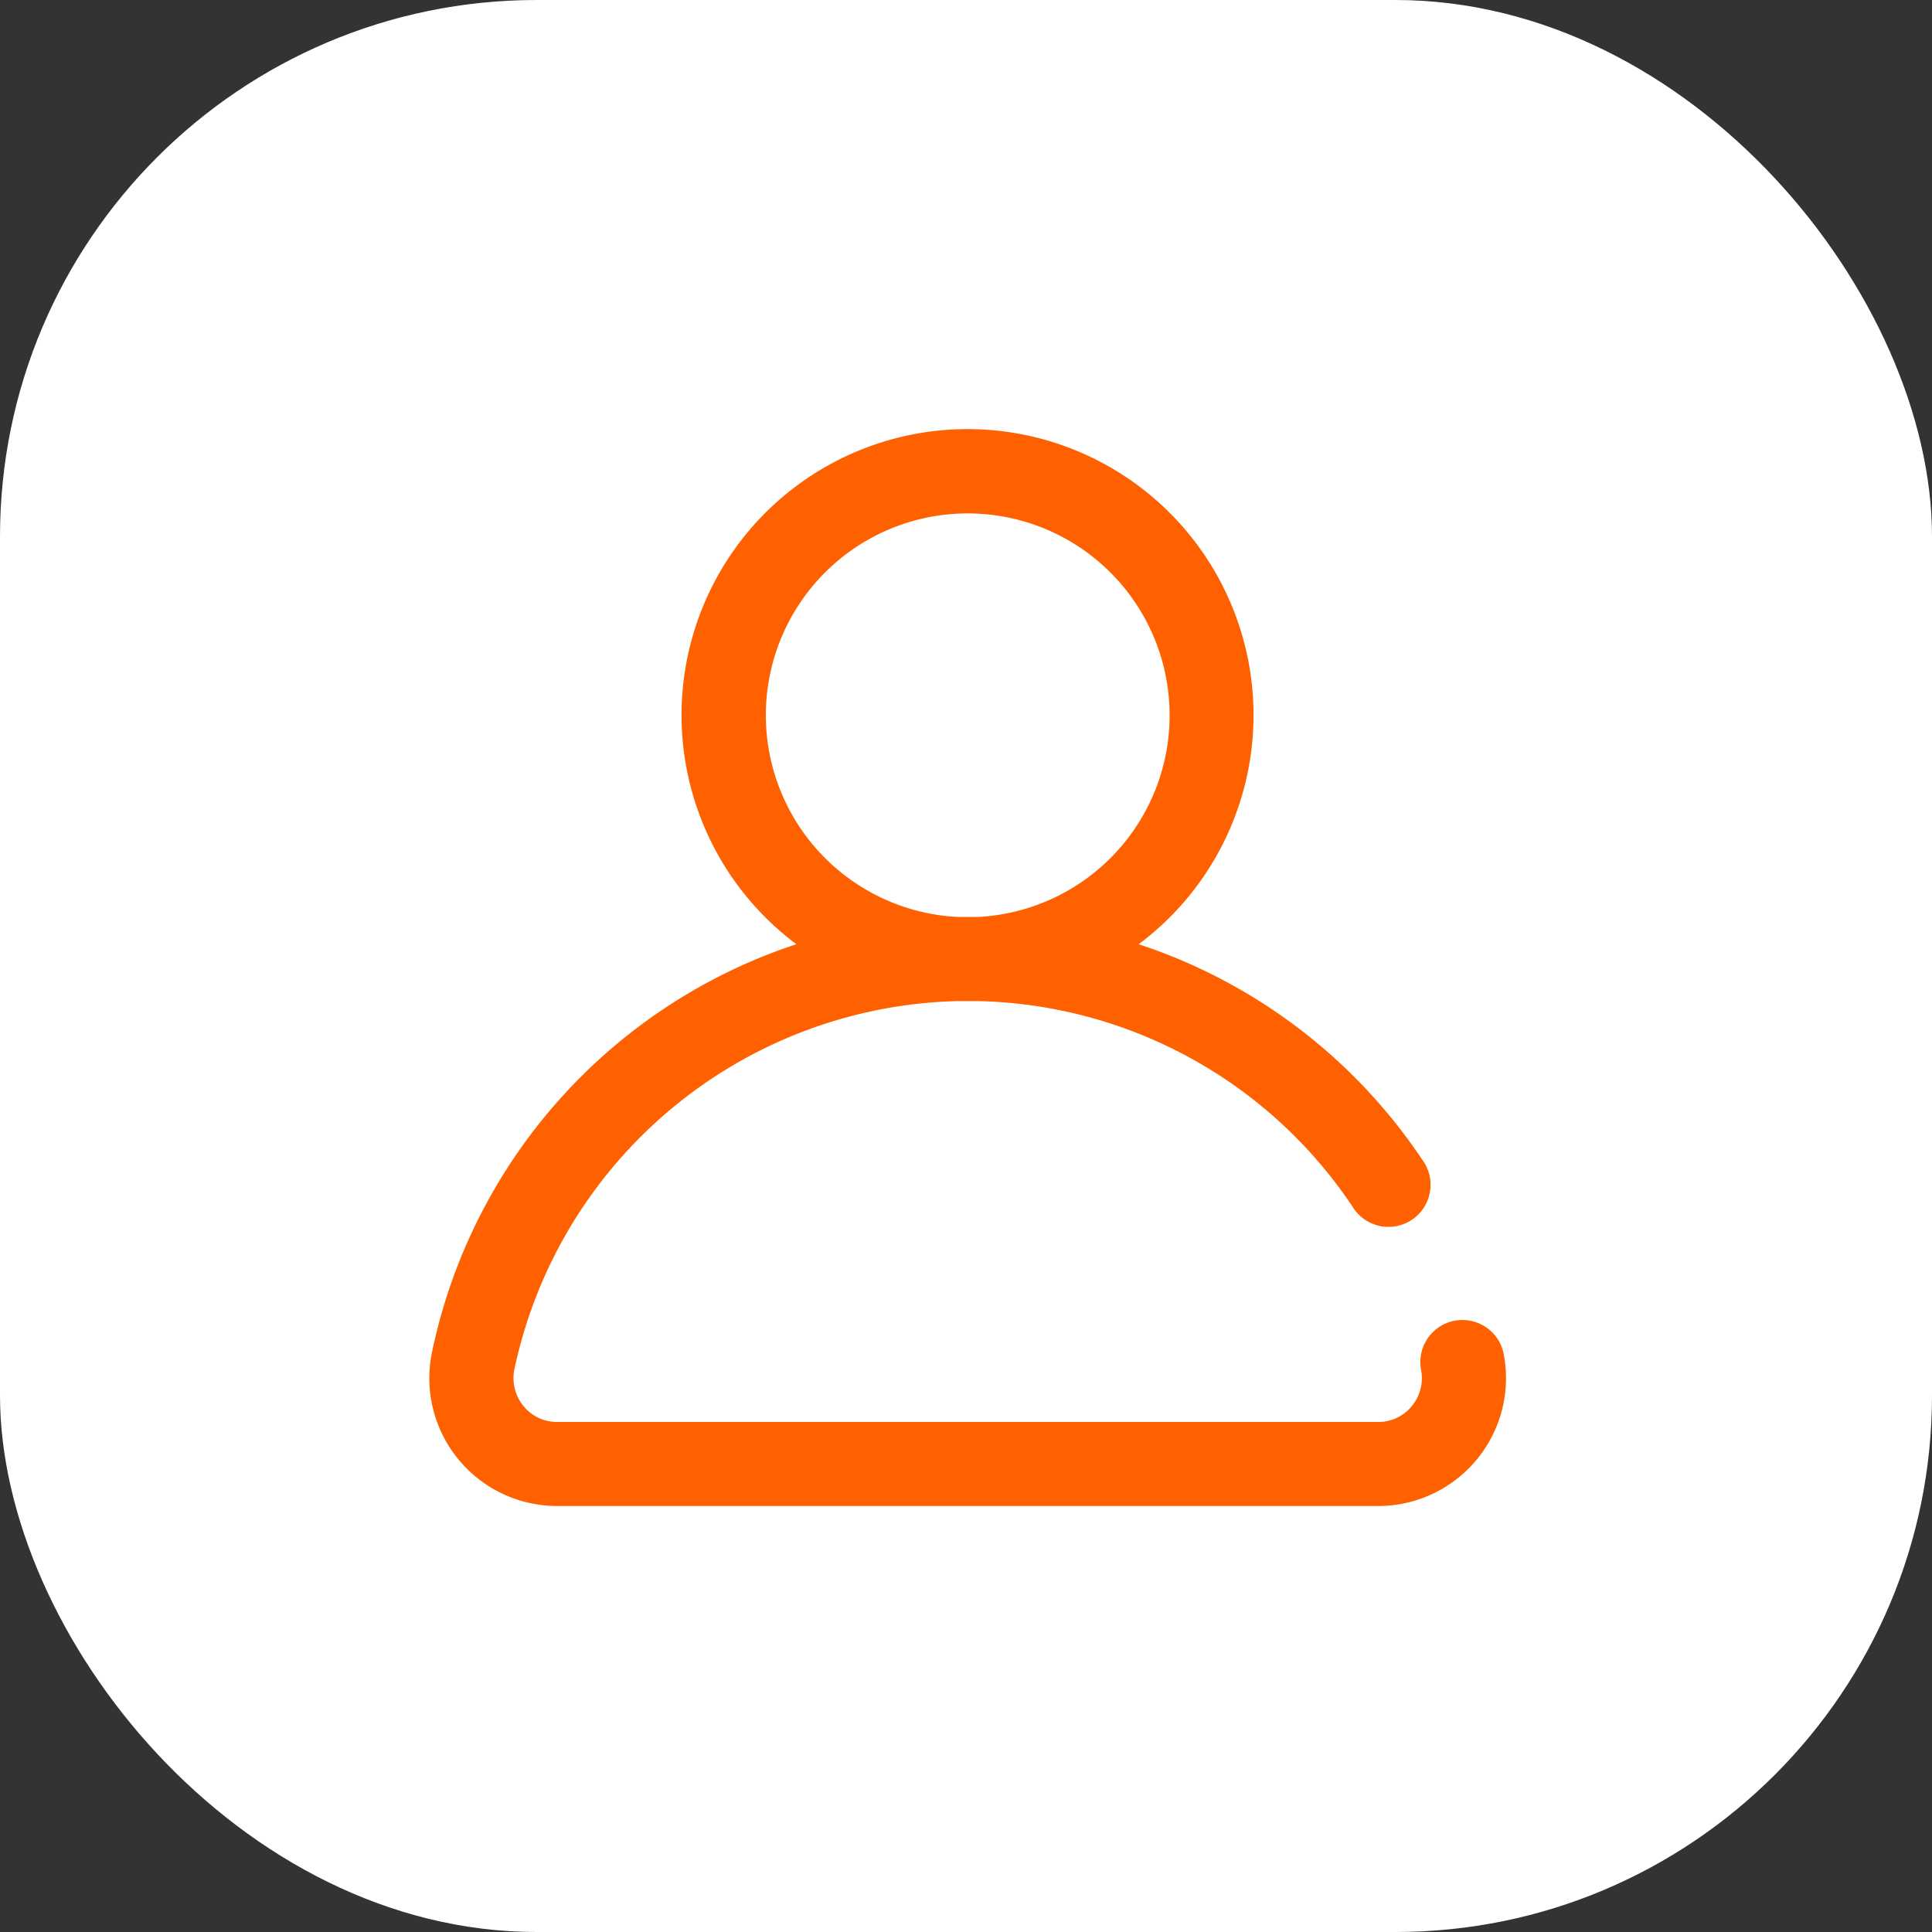 <svg xmlns="http://www.w3.org/2000/svg" width="36" height="36" viewBox="0 0 36 36"><rect x="0" y="0" width="36" height="36" fill="#333333" stroke="none"/><g transform="translate(-123 -762)"><g transform="translate(32 54)"><rect width="36" height="36" rx="10" transform="translate(91 708)" fill="#fff"/></g><g transform="translate(61 767.962)"><g transform="translate(70 0)"><g transform="translate(0 2.038)"><path d="M20.011,17.191a.784.784,0,0,0-1.534.319.819.819,0,0,1-.166.686.8.8,0,0,1-.627.3H2.379a.8.8,0,0,1-.627-.3.819.819,0,0,1-.166-.686,8.658,8.658,0,0,1,8.238-6.856q.1,0,.208,0t.209,0A8.621,8.621,0,0,1,17.2,14.48a.784.784,0,1,0,1.3-.873,10.193,10.193,0,0,0-5.282-4.013,5.329,5.329,0,1,0-6.379,0A10.193,10.193,0,0,0,.051,17.191a2.381,2.381,0,0,0,2.327,2.871H17.684a2.381,2.381,0,0,0,2.327-2.871ZM6.27,5.329a3.762,3.762,0,1,1,3.952,3.757l-.19,0-.19,0A3.766,3.766,0,0,1,6.27,5.329Z" transform="translate(0)" fill="#ff6000"/></g></g></g></g></svg>